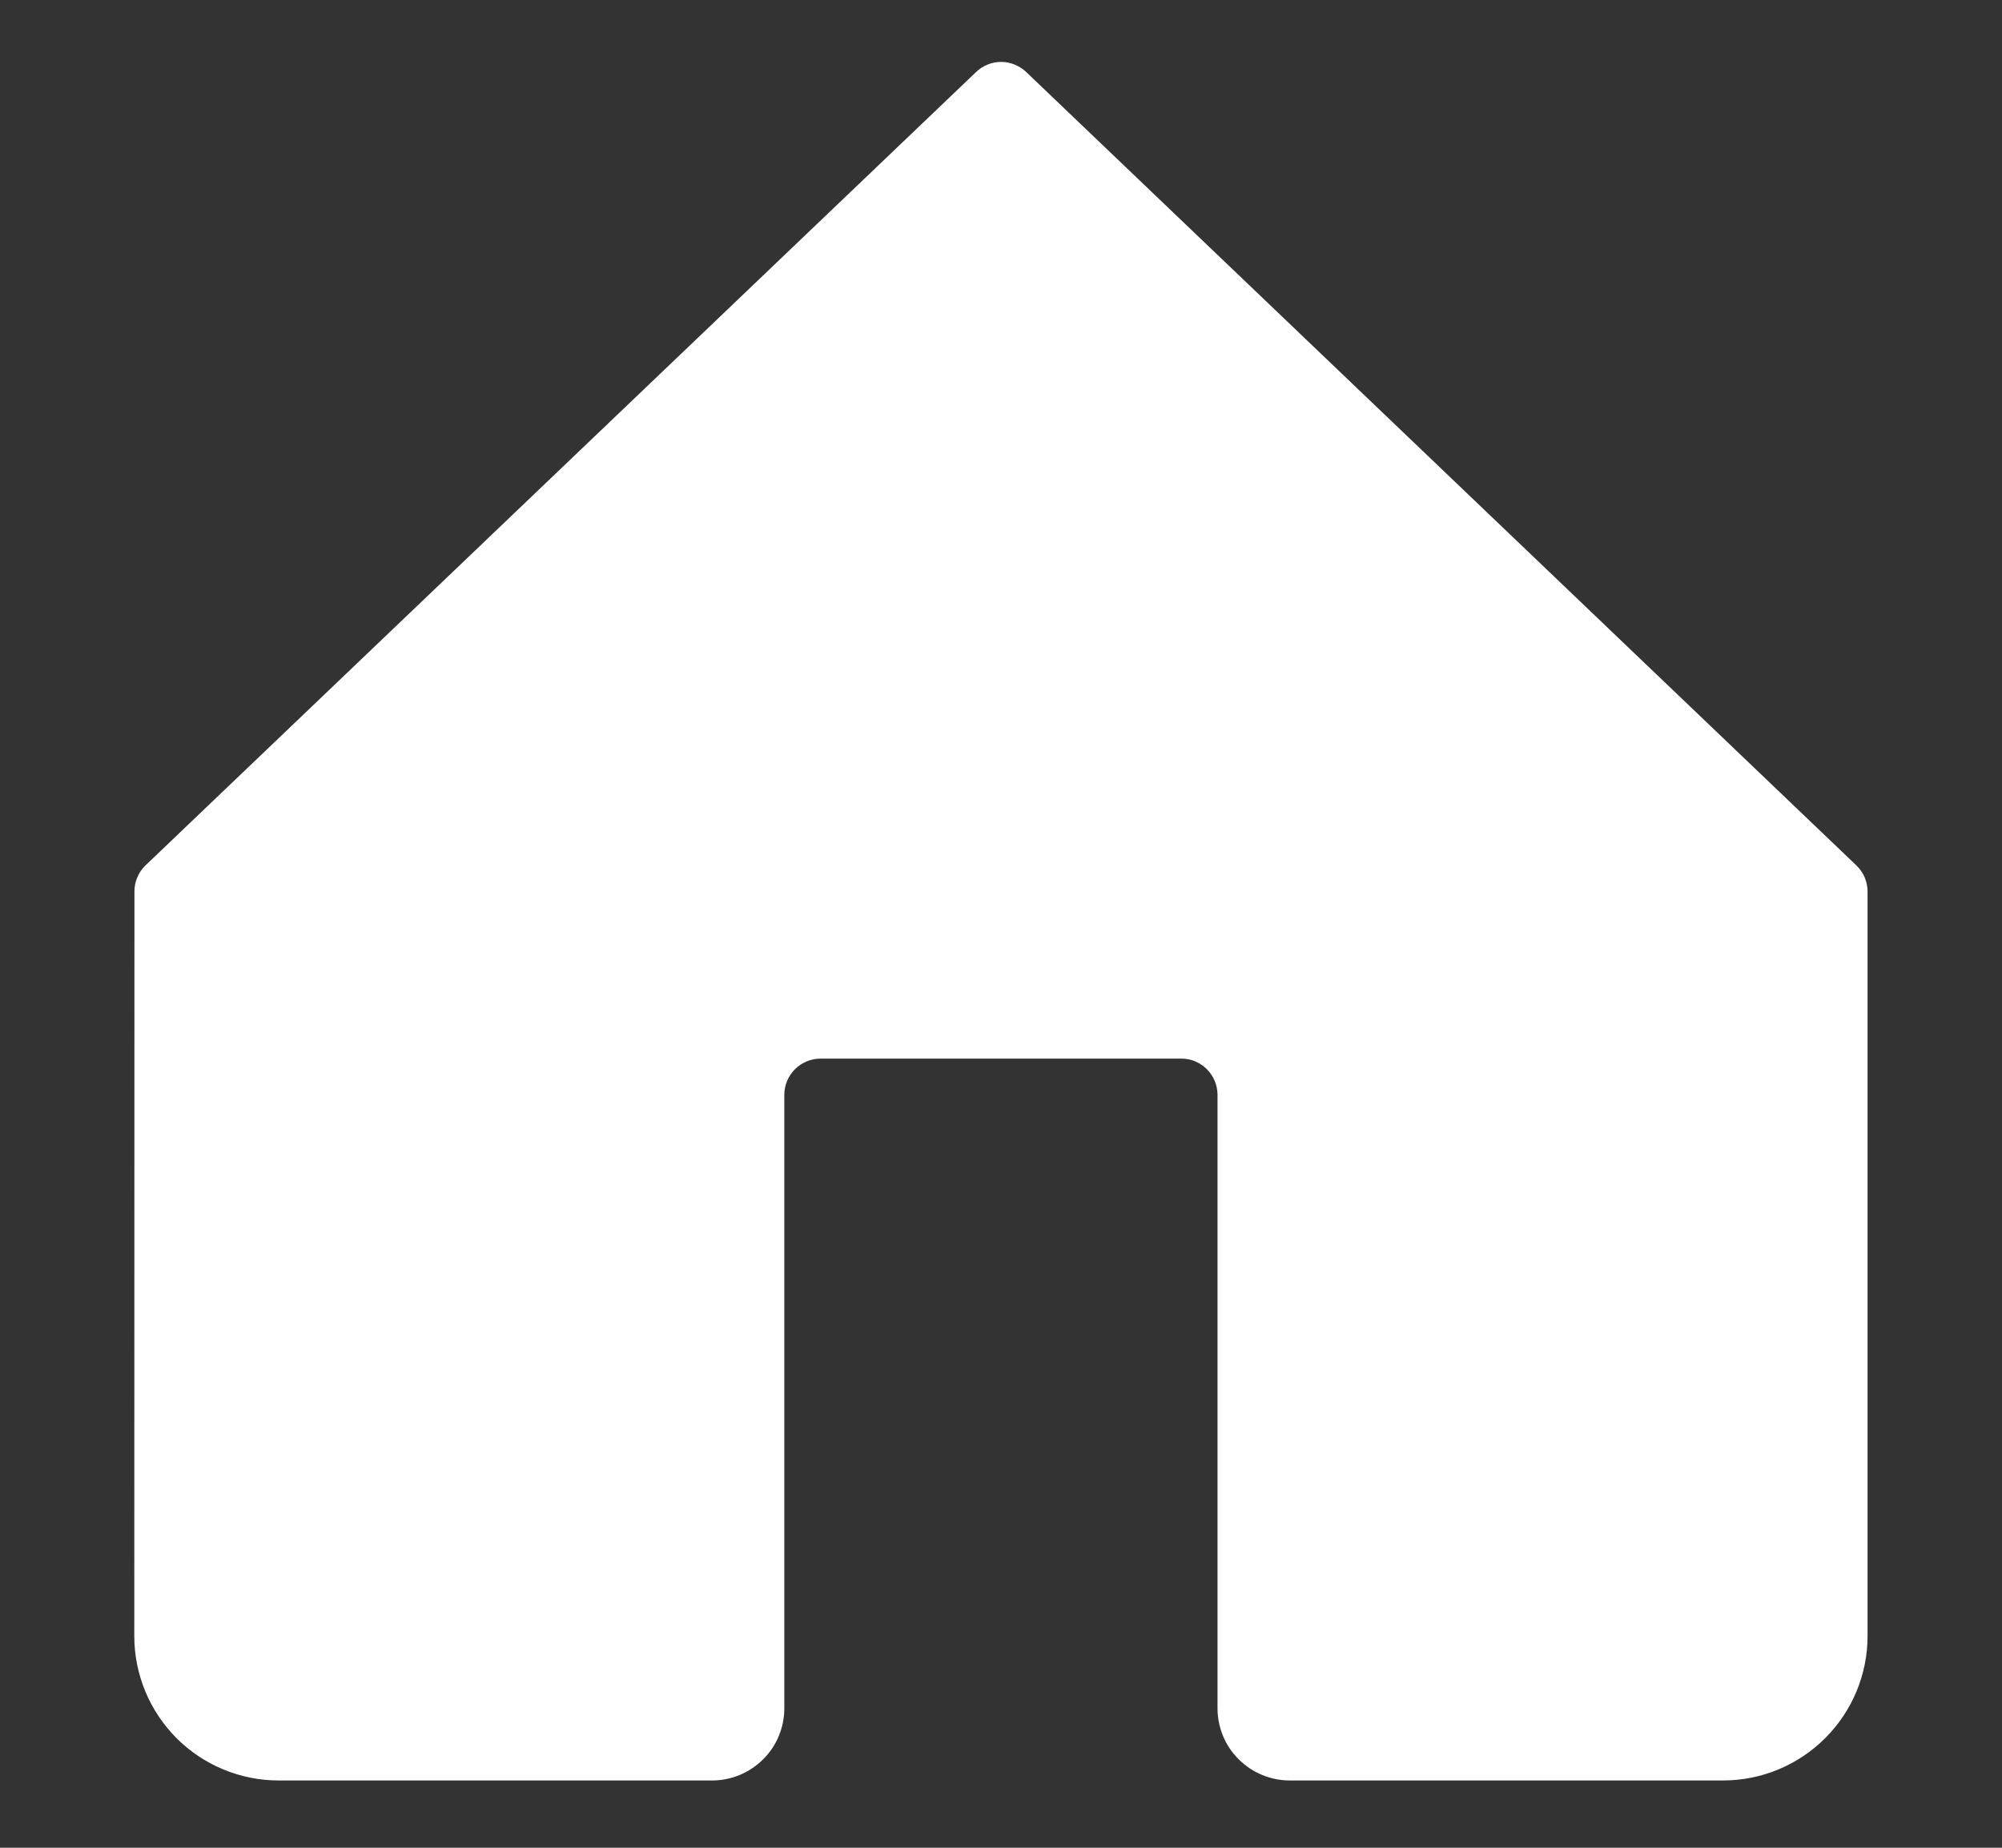<svg width="13" height="12" viewBox="0 0 13 12" fill="none" xmlns="http://www.w3.org/2000/svg">
<rect x="0" y="0" width="13" height="12" fill="#333333" stroke="none"/>
<path d="M6.663 0.467C6.619 0.426 6.561 0.402 6.501 0.402C6.44 0.402 6.382 0.426 6.339 0.467L0.945 5.62C0.922 5.642 0.904 5.668 0.892 5.697C0.879 5.726 0.873 5.758 0.873 5.79L0.872 10.625C0.872 10.874 0.971 11.112 1.146 11.288C1.322 11.464 1.561 11.563 1.809 11.563H4.625C4.749 11.563 4.868 11.513 4.956 11.425C5.044 11.338 5.093 11.218 5.093 11.094V7.11C5.093 7.048 5.118 6.988 5.162 6.944C5.206 6.9 5.266 6.875 5.328 6.875H7.672C7.734 6.875 7.793 6.9 7.837 6.944C7.881 6.988 7.906 7.048 7.906 7.11V11.094C7.906 11.218 7.955 11.338 8.043 11.425C8.131 11.513 8.25 11.563 8.375 11.563H11.189C11.438 11.563 11.676 11.464 11.852 11.288C12.028 11.112 12.127 10.874 12.127 10.625V5.79C12.127 5.758 12.12 5.726 12.108 5.697C12.095 5.668 12.077 5.642 12.054 5.62L6.663 0.467Z" fill="white"/>
</svg>
